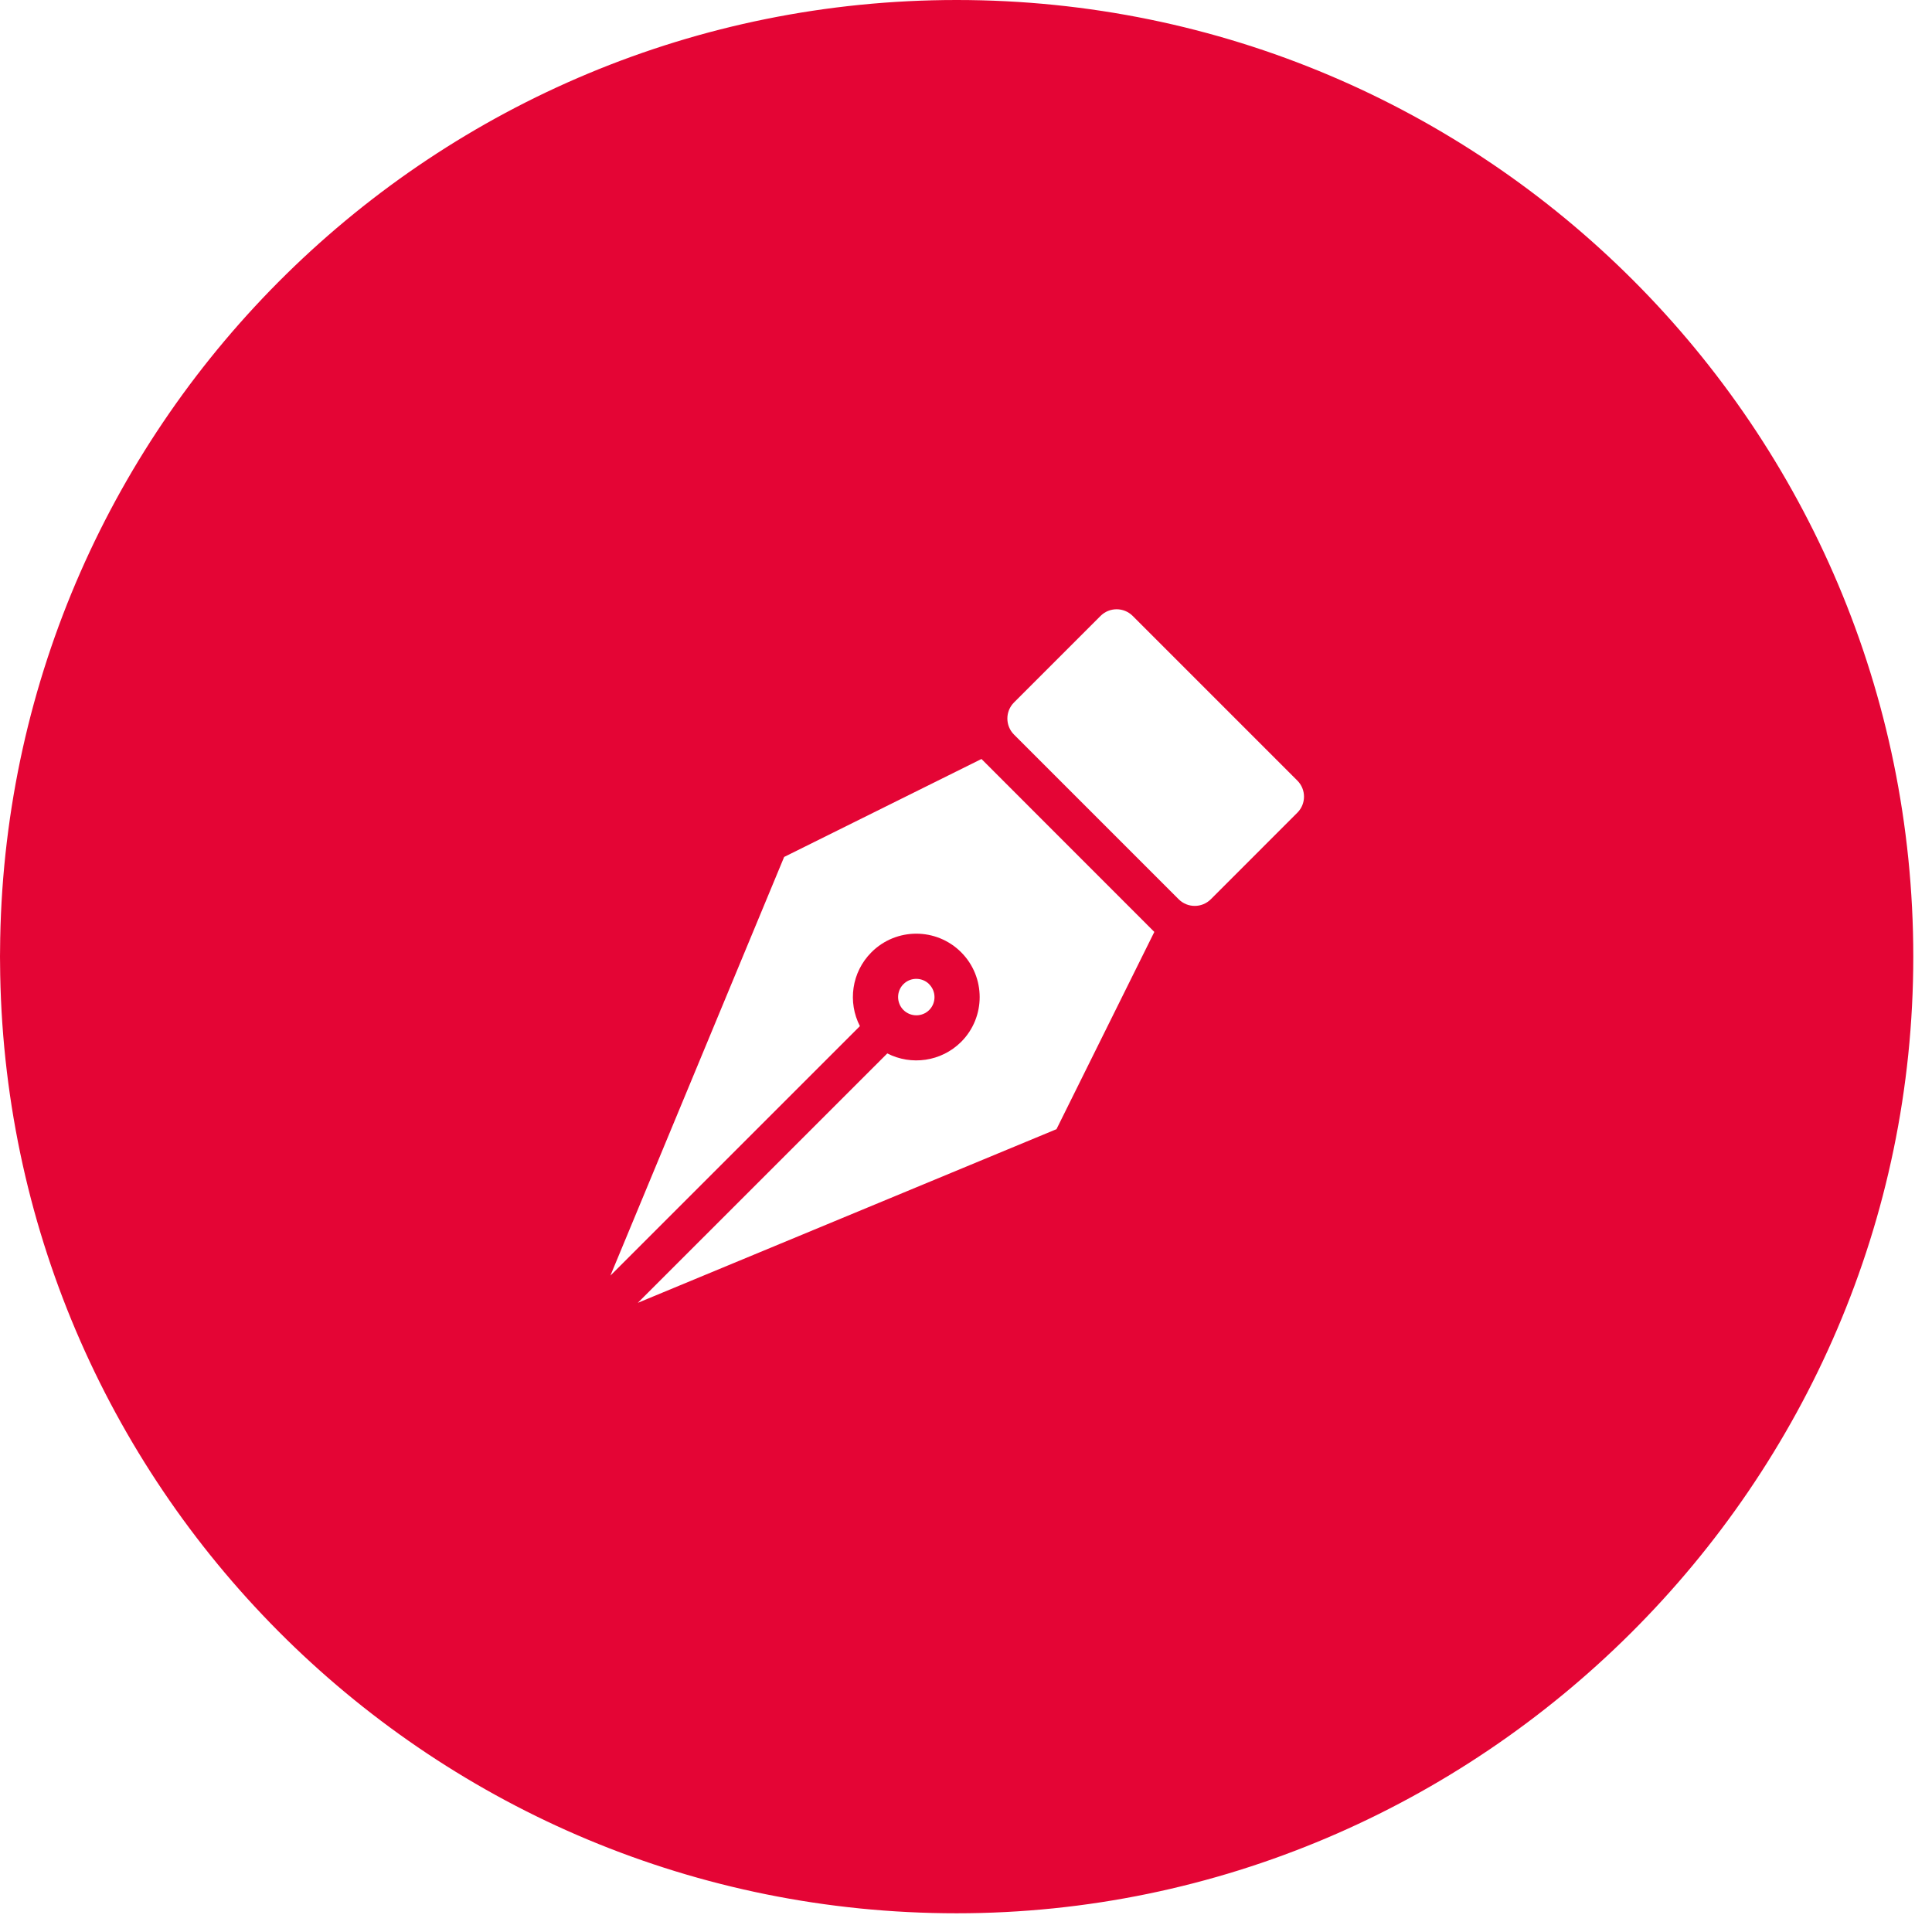 <svg width="102" height="102" viewBox="0 0 102 102" fill="none" xmlns="http://www.w3.org/2000/svg">
<path fill-rule="evenodd" clip-rule="evenodd" d="M50.508 0C78.401 0 101.012 22.615 101.012 50.508C101.012 78.4 78.078 101.012 50.508 101.012C22.938 101.012 0.533 78.929 0.011 51.487C0.004 51.161 2.80093e-06 50.834 0 50.508C0 50.181 0.004 49.854 0.011 49.531C0.529 22.089 22.938 0 50.508 0ZM41.399 45.243L32.227 67.344L45.399 54.174C44.75 52.917 44.952 51.331 46.01 50.273C47.316 48.967 49.436 48.967 50.742 50.273C52.048 51.58 52.048 53.699 50.745 55.005C49.687 56.059 48.101 56.261 46.845 55.615L33.672 68.784L55.775 59.616V59.619L60.943 49.201L51.817 40.071L41.399 45.243ZM49.056 51.959C48.683 51.587 48.072 51.583 47.696 51.959C47.32 52.335 47.324 52.946 47.696 53.322C48.072 53.695 48.683 53.699 49.06 53.322C49.432 52.946 49.428 52.336 49.056 51.963V51.959ZM59.801 32.518C59.332 32.049 58.572 32.049 58.103 32.518L53.535 37.086C53.067 37.554 53.067 38.315 53.535 38.783L62.228 47.476C62.697 47.944 63.456 47.944 63.925 47.476L68.493 42.907C68.962 42.439 68.962 41.679 68.493 41.211L59.801 32.518Z" fill="#E40535"/>
</svg>
